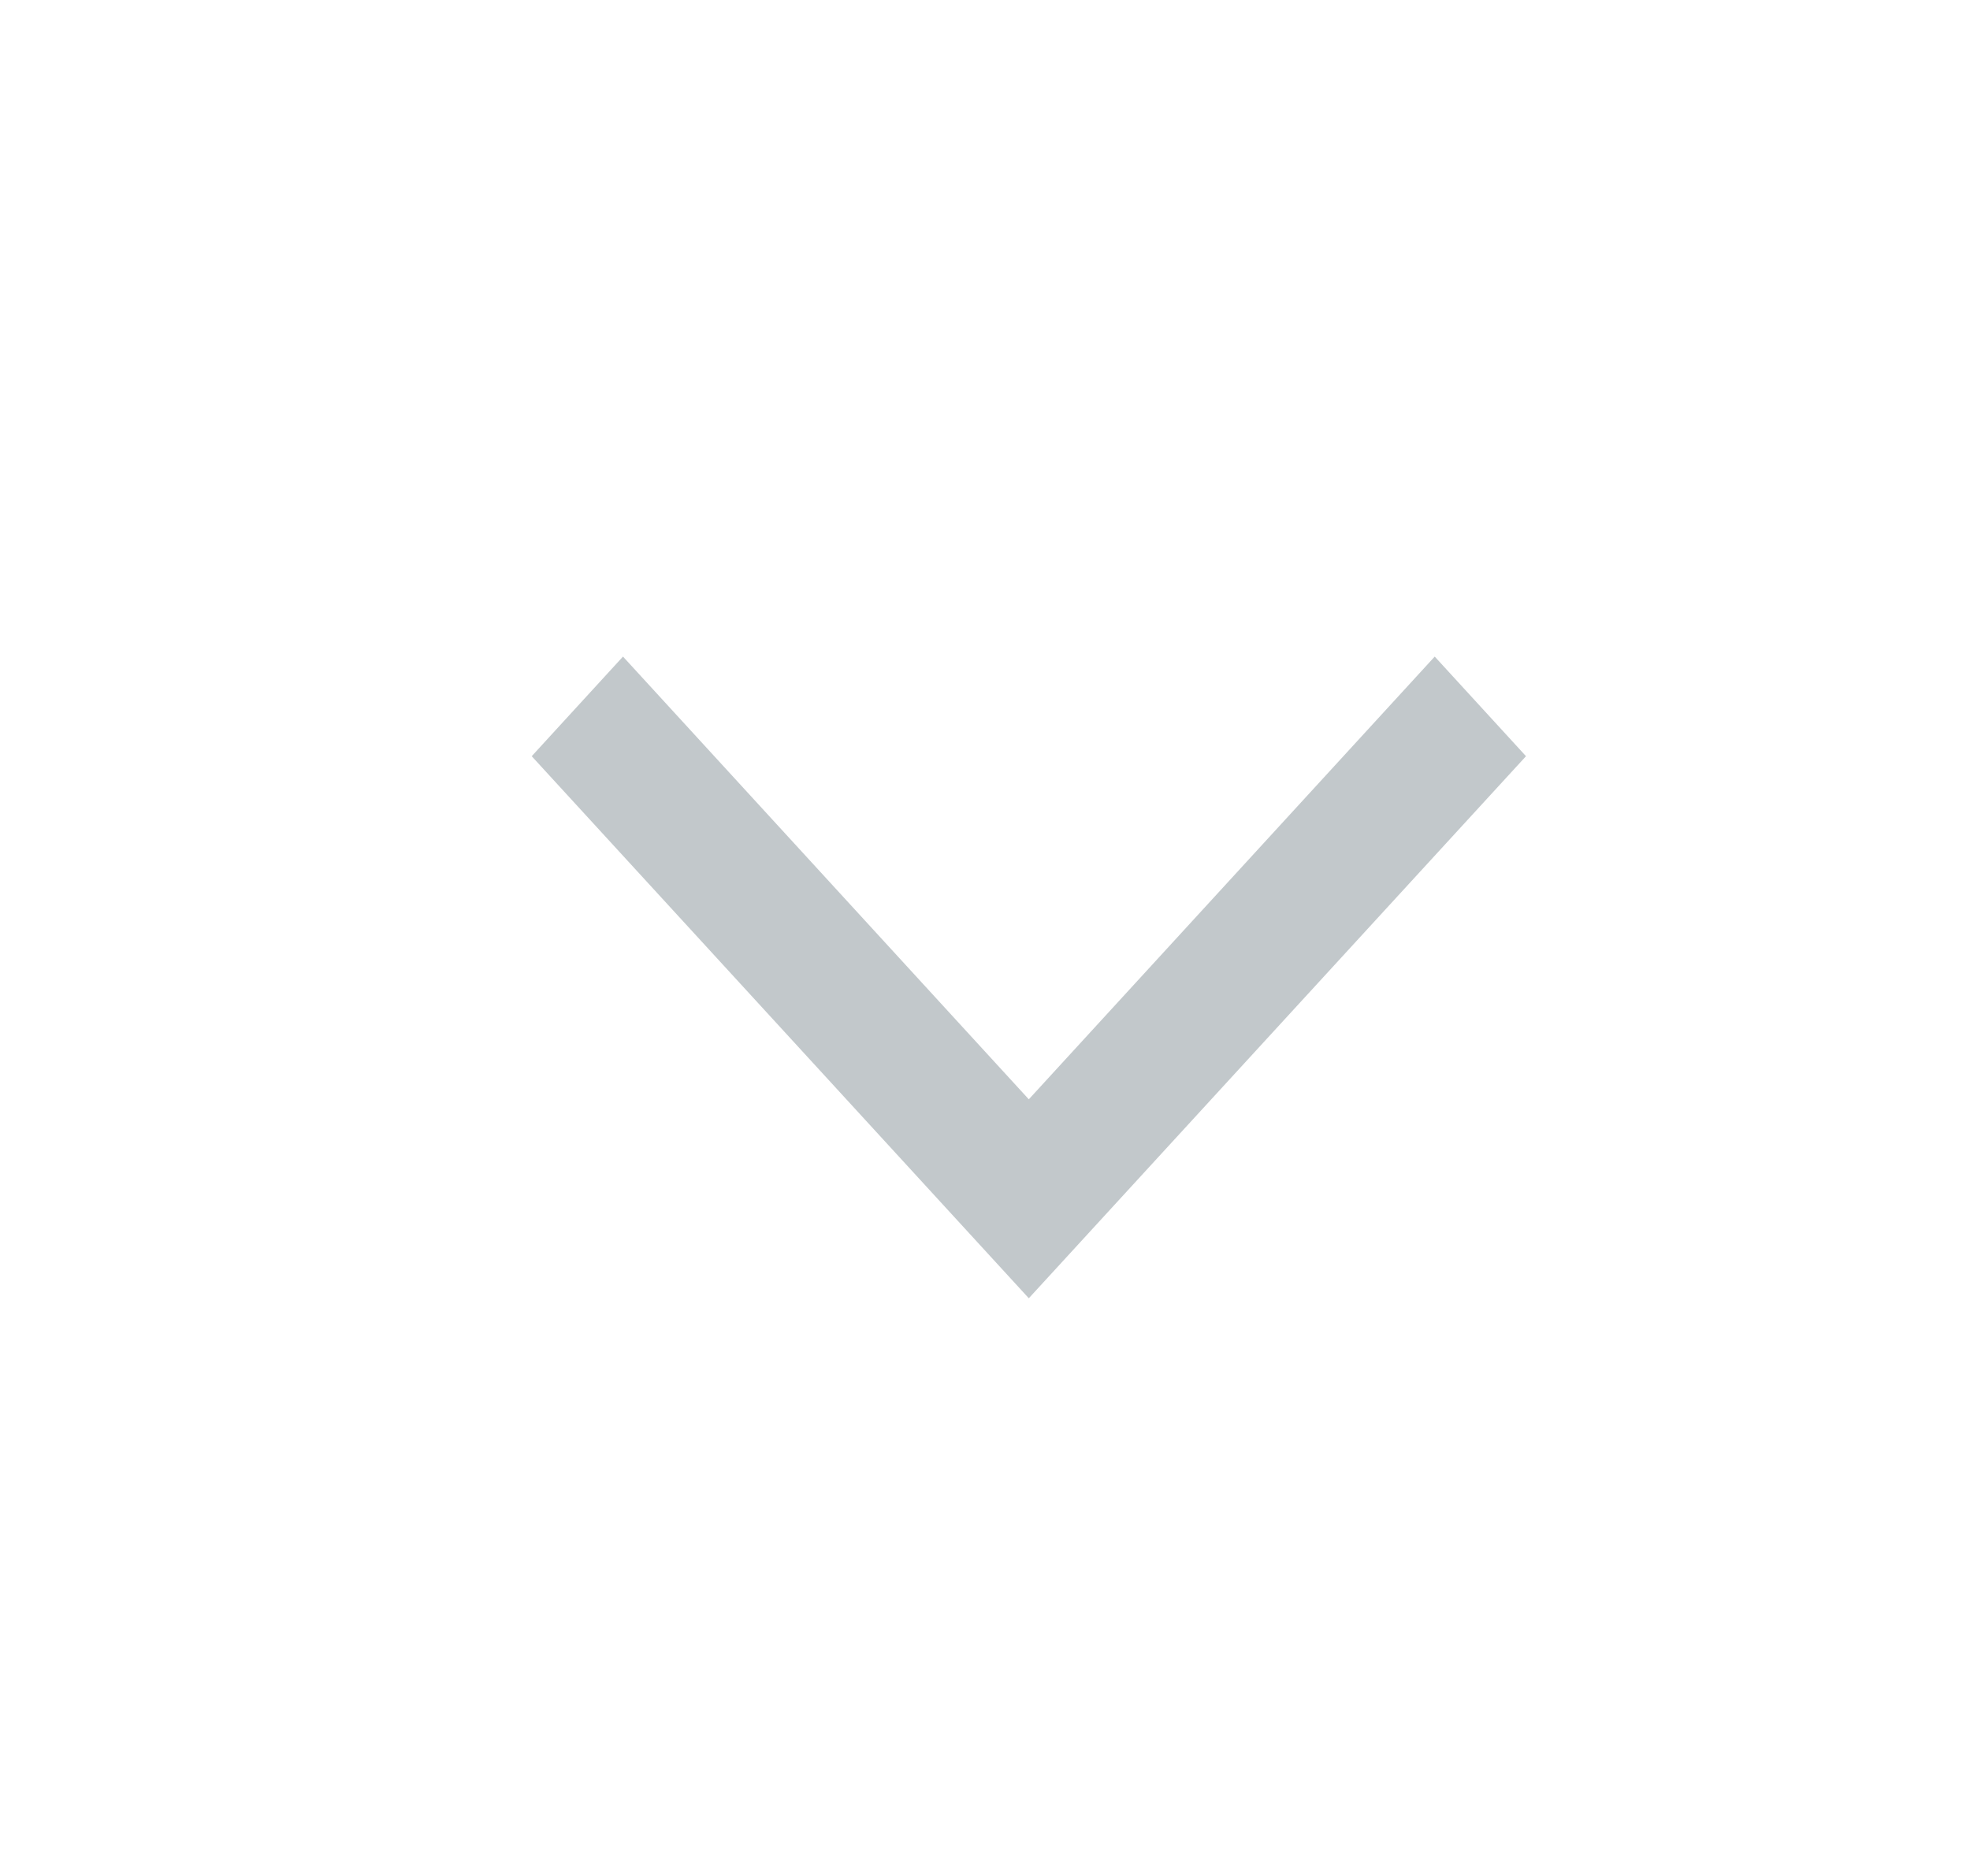 <svg width="21" height="20" viewBox="0 0 21 20" fill="none" xmlns="http://www.w3.org/2000/svg">
<path fill-rule="evenodd" clip-rule="evenodd" d="M10.967 13.841L16.267 8.062L15.294 7L10.967 11.72L6.641 7L5.668 8.062L10.967 13.841Z" fill="#C2C8CB"/>
</svg>
